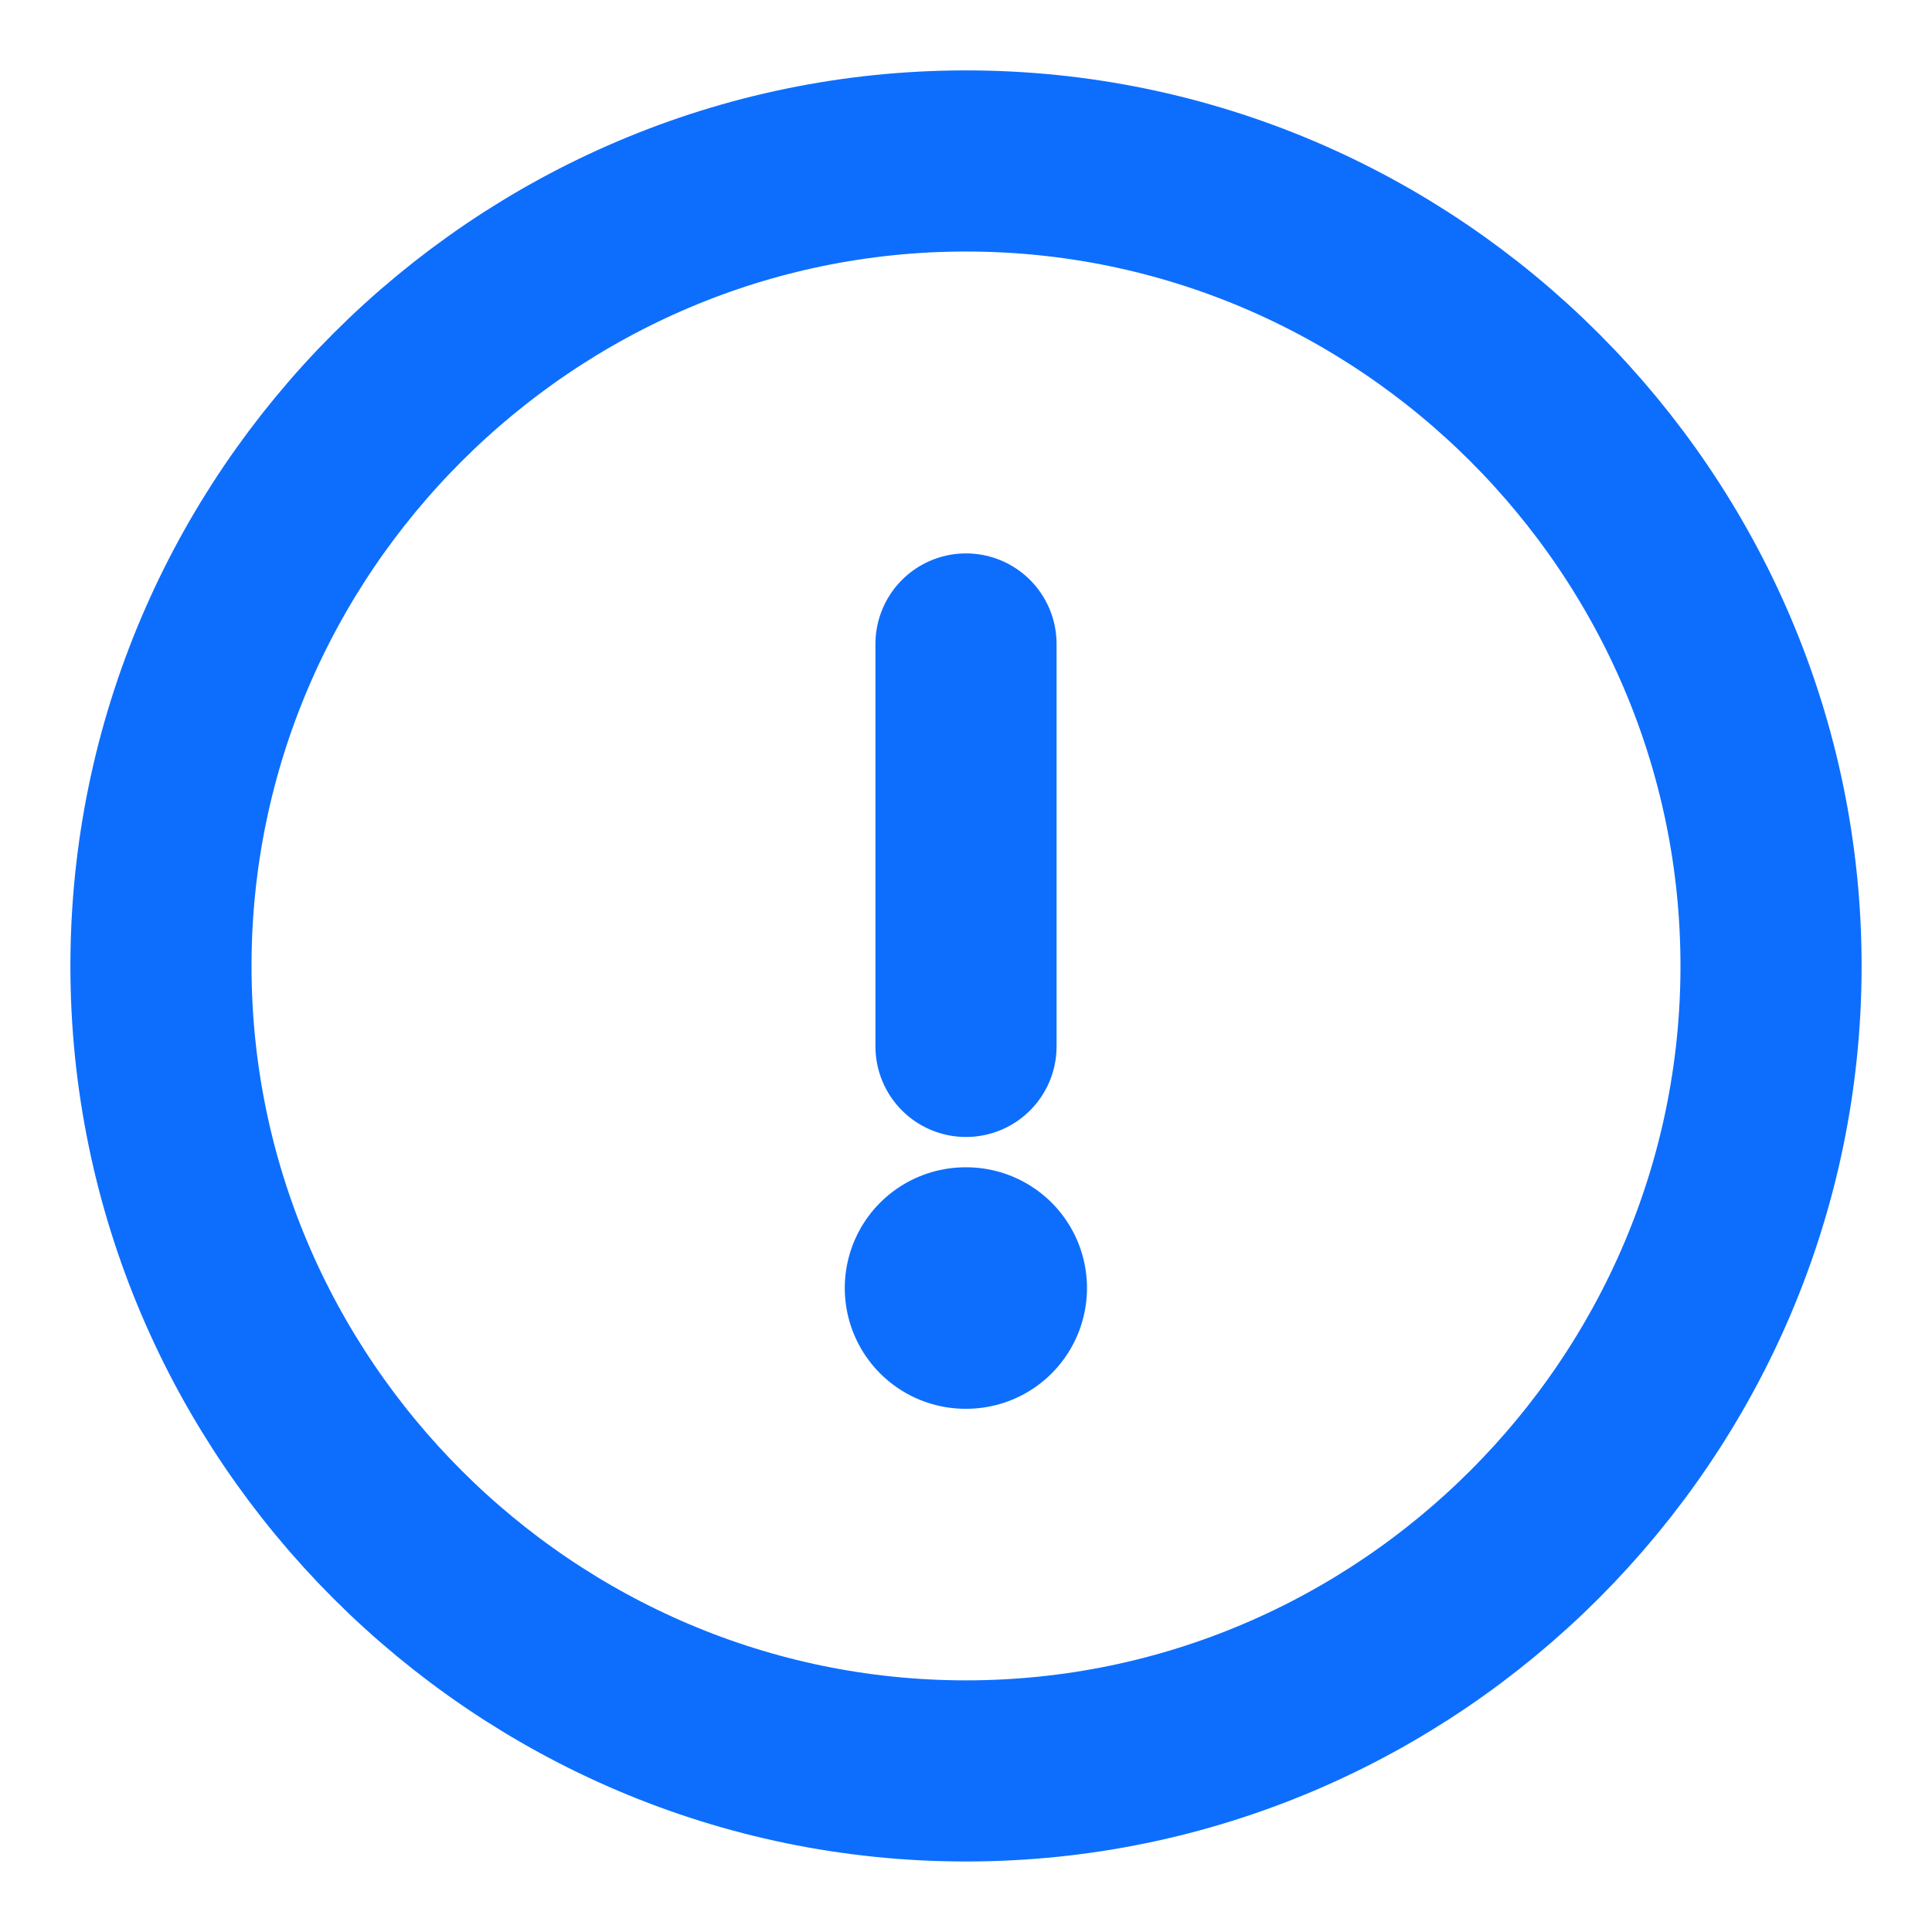 <svg width="16" height="16" viewBox="0 0 16 16" fill="none" xmlns="http://www.w3.org/2000/svg">
<g id="vuesax/linear/info-circle">
<g id="info-circle">
<path id="Vector" d="M8 14.666C11.667 14.666 14.667 11.666 14.667 8C14.667 4.333 11.667 1.333 8 1.333C4.333 1.333 1.333 4.333 1.333 8C1.333 11.666 4.333 14.666 8 14.666Z" stroke="#0D6EFD" stroke-width="1.5" stroke-linecap="round" stroke-linejoin="round"/>
<path id="Vector_2" d="M8 5.333V8.666" stroke="#0D6EFD" stroke-width="1.5" stroke-linecap="round" stroke-linejoin="round"/>
<path id="Vector_3" d="M7.996 10.667H8.002" stroke="#0D6EFD" stroke-width="2" stroke-linecap="round" stroke-linejoin="round"/>
</g>
</g>
</svg>
